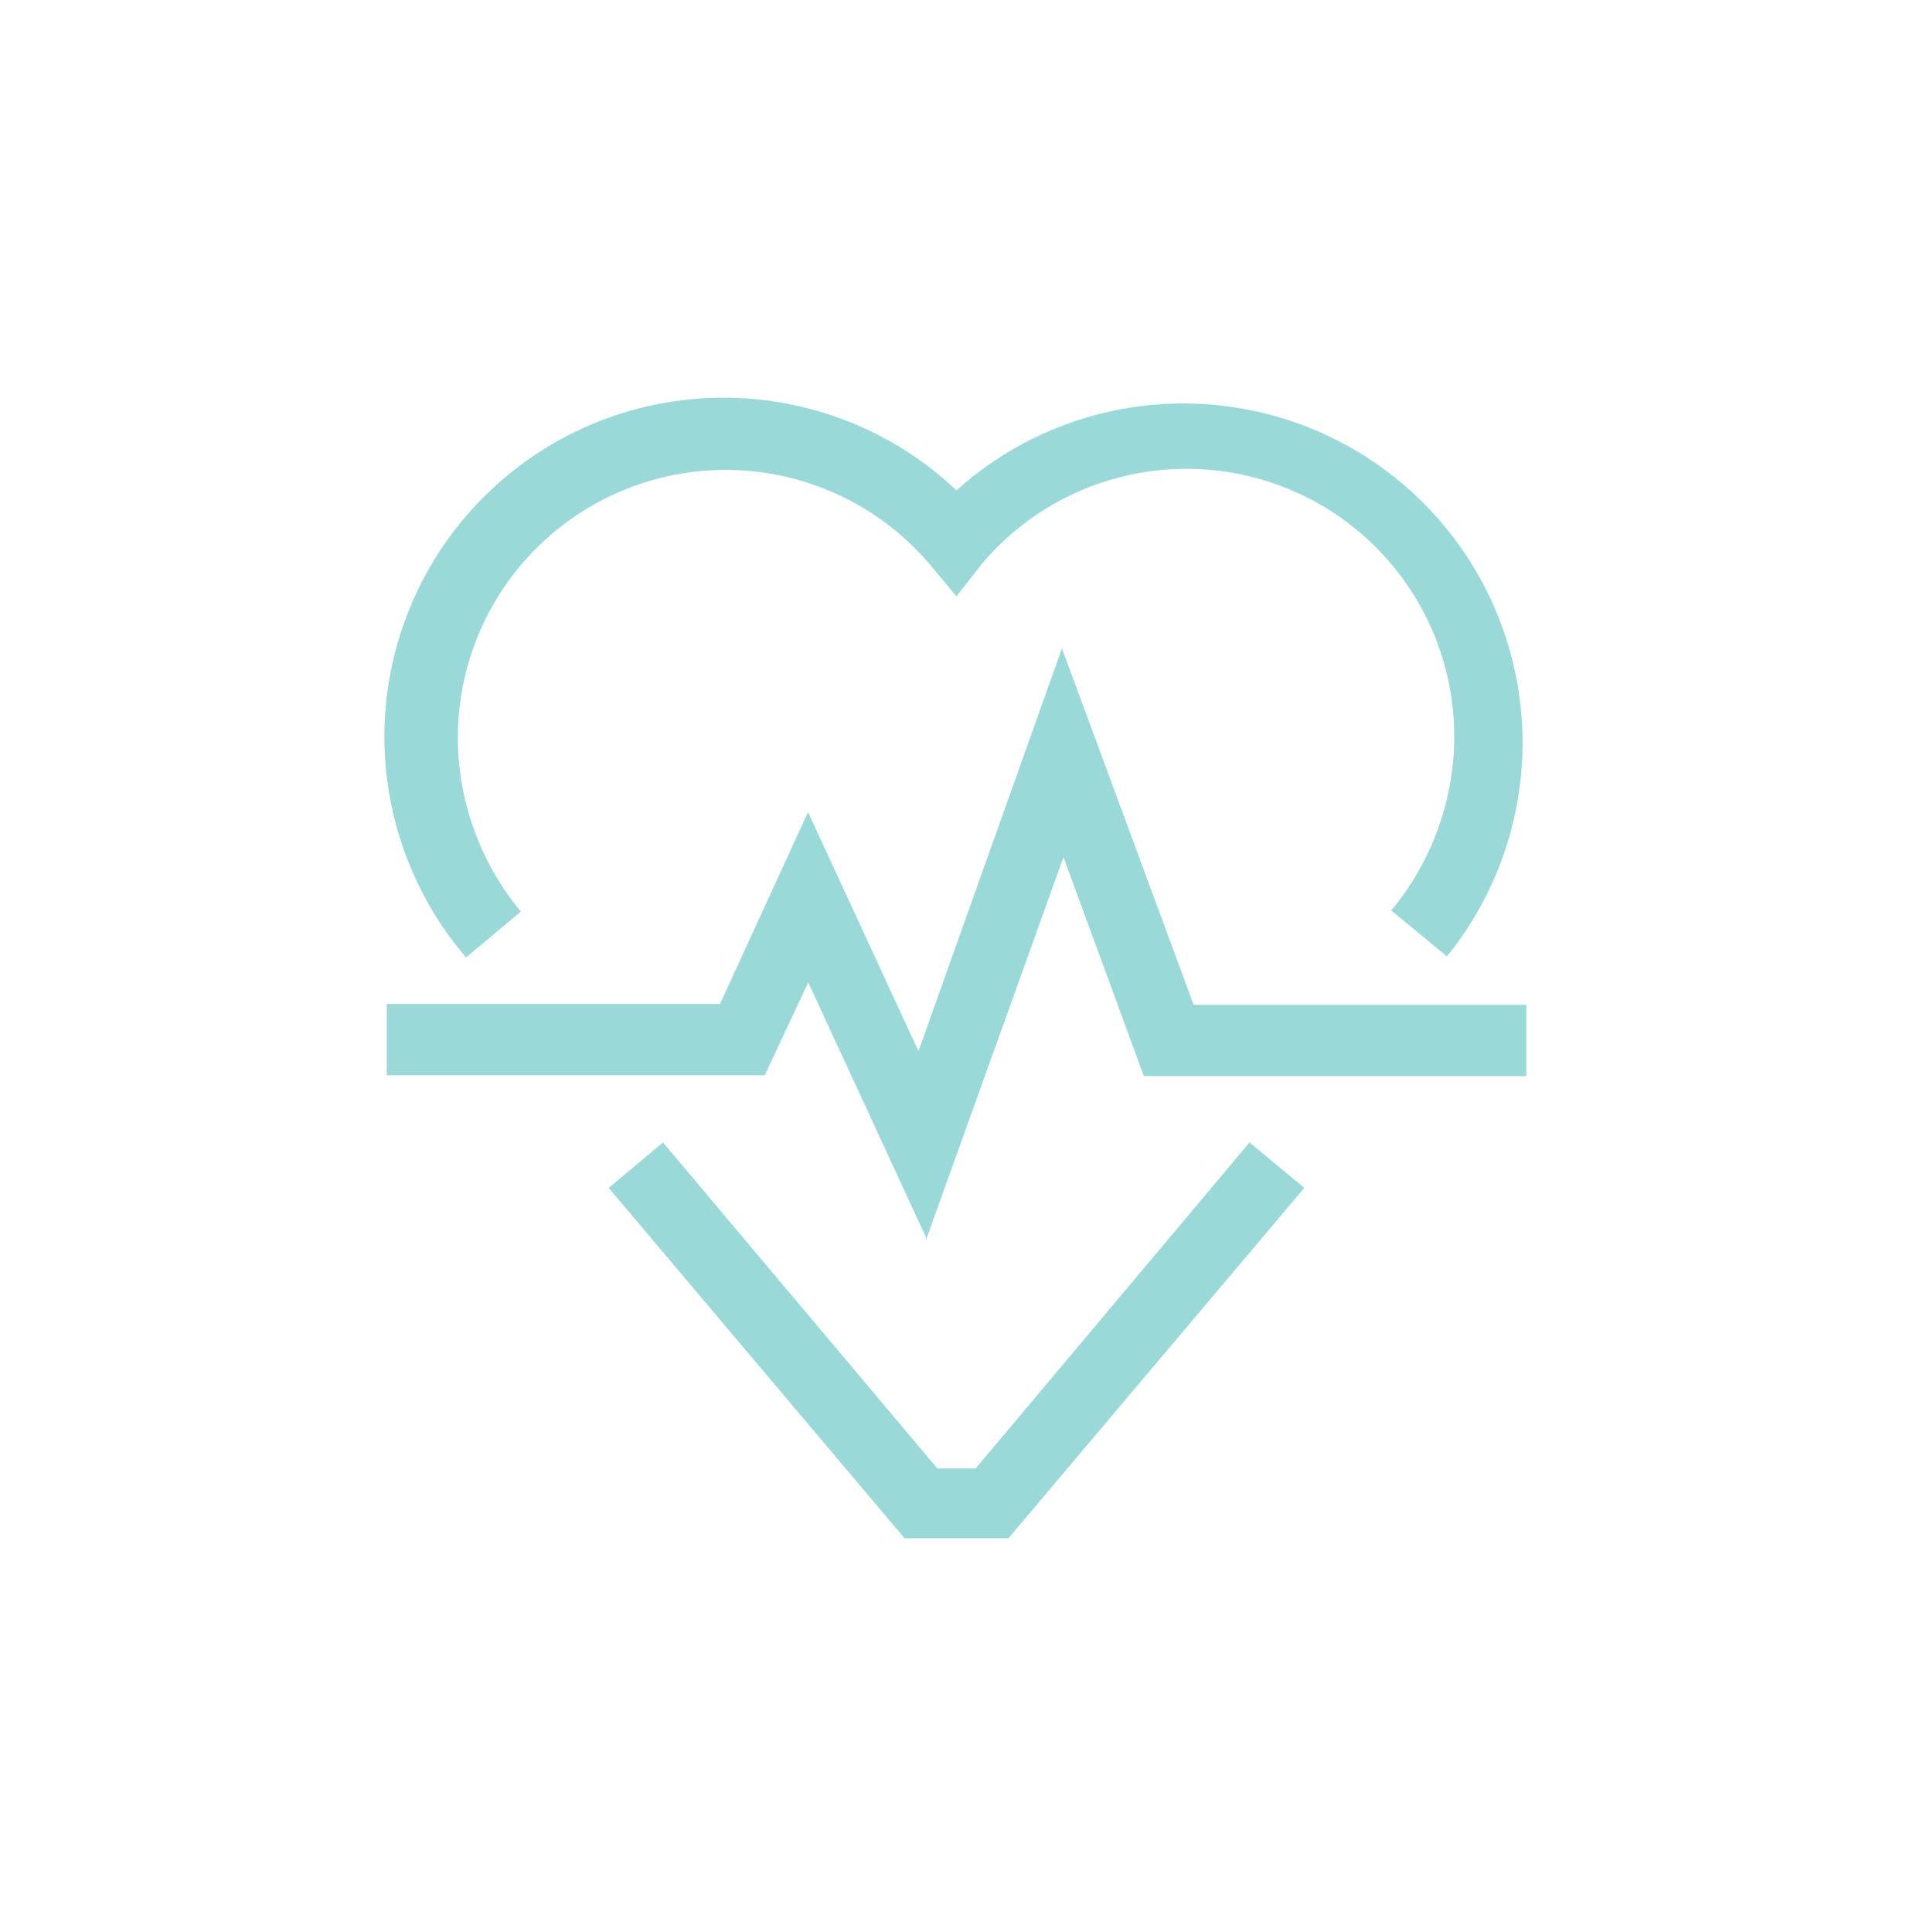 <svg width="100" height="101" viewBox="0 0 100 101" fill="none" xmlns="http://www.w3.org/2000/svg">
<path d="M75.636 49.996L72.727 47.599C74.846 45.042 76.011 41.829 76.022 38.508C76.022 35.645 75.145 32.851 73.508 30.502C71.871 28.153 69.553 26.363 66.867 25.372C64.181 24.381 61.255 24.238 58.485 24.961C55.715 25.684 53.233 27.239 51.374 29.417L49.999 31.178L48.579 29.474C46.72 27.296 44.238 25.741 41.468 25.018C38.698 24.294 35.773 24.438 33.087 25.429C30.4 26.419 28.083 28.21 26.445 30.559C24.808 32.907 23.931 35.702 23.931 38.565C23.942 41.886 25.107 45.099 27.227 47.656L24.363 50.053C21.407 46.606 19.887 42.156 20.116 37.621C20.345 33.086 22.306 28.811 25.594 25.679C28.882 22.547 33.246 20.796 37.788 20.788C42.328 20.779 46.7 22.513 49.999 25.633C53.319 22.651 57.641 21.029 62.103 21.092C66.565 21.154 70.839 22.896 74.074 25.97C77.308 29.044 79.266 33.225 79.555 37.678C79.845 42.131 78.445 46.529 75.636 49.996Z" fill="#9BD9D9"/>
<path d="M48.433 64.746L42.251 51.36L39.978 56.212H20.217V52.485H37.637L42.239 42.451L48.012 54.951L55.512 33.894L62.399 52.53H79.785V56.258H59.796L55.592 44.815L48.433 64.746Z" fill="#9BD9D9"/>
<path d="M52.716 80.417H47.284L31.818 62.099L34.659 59.724L49 76.769H51L65.318 59.724L68.182 62.099L52.716 80.417Z" fill="#9BD9D9"/>
</svg>
